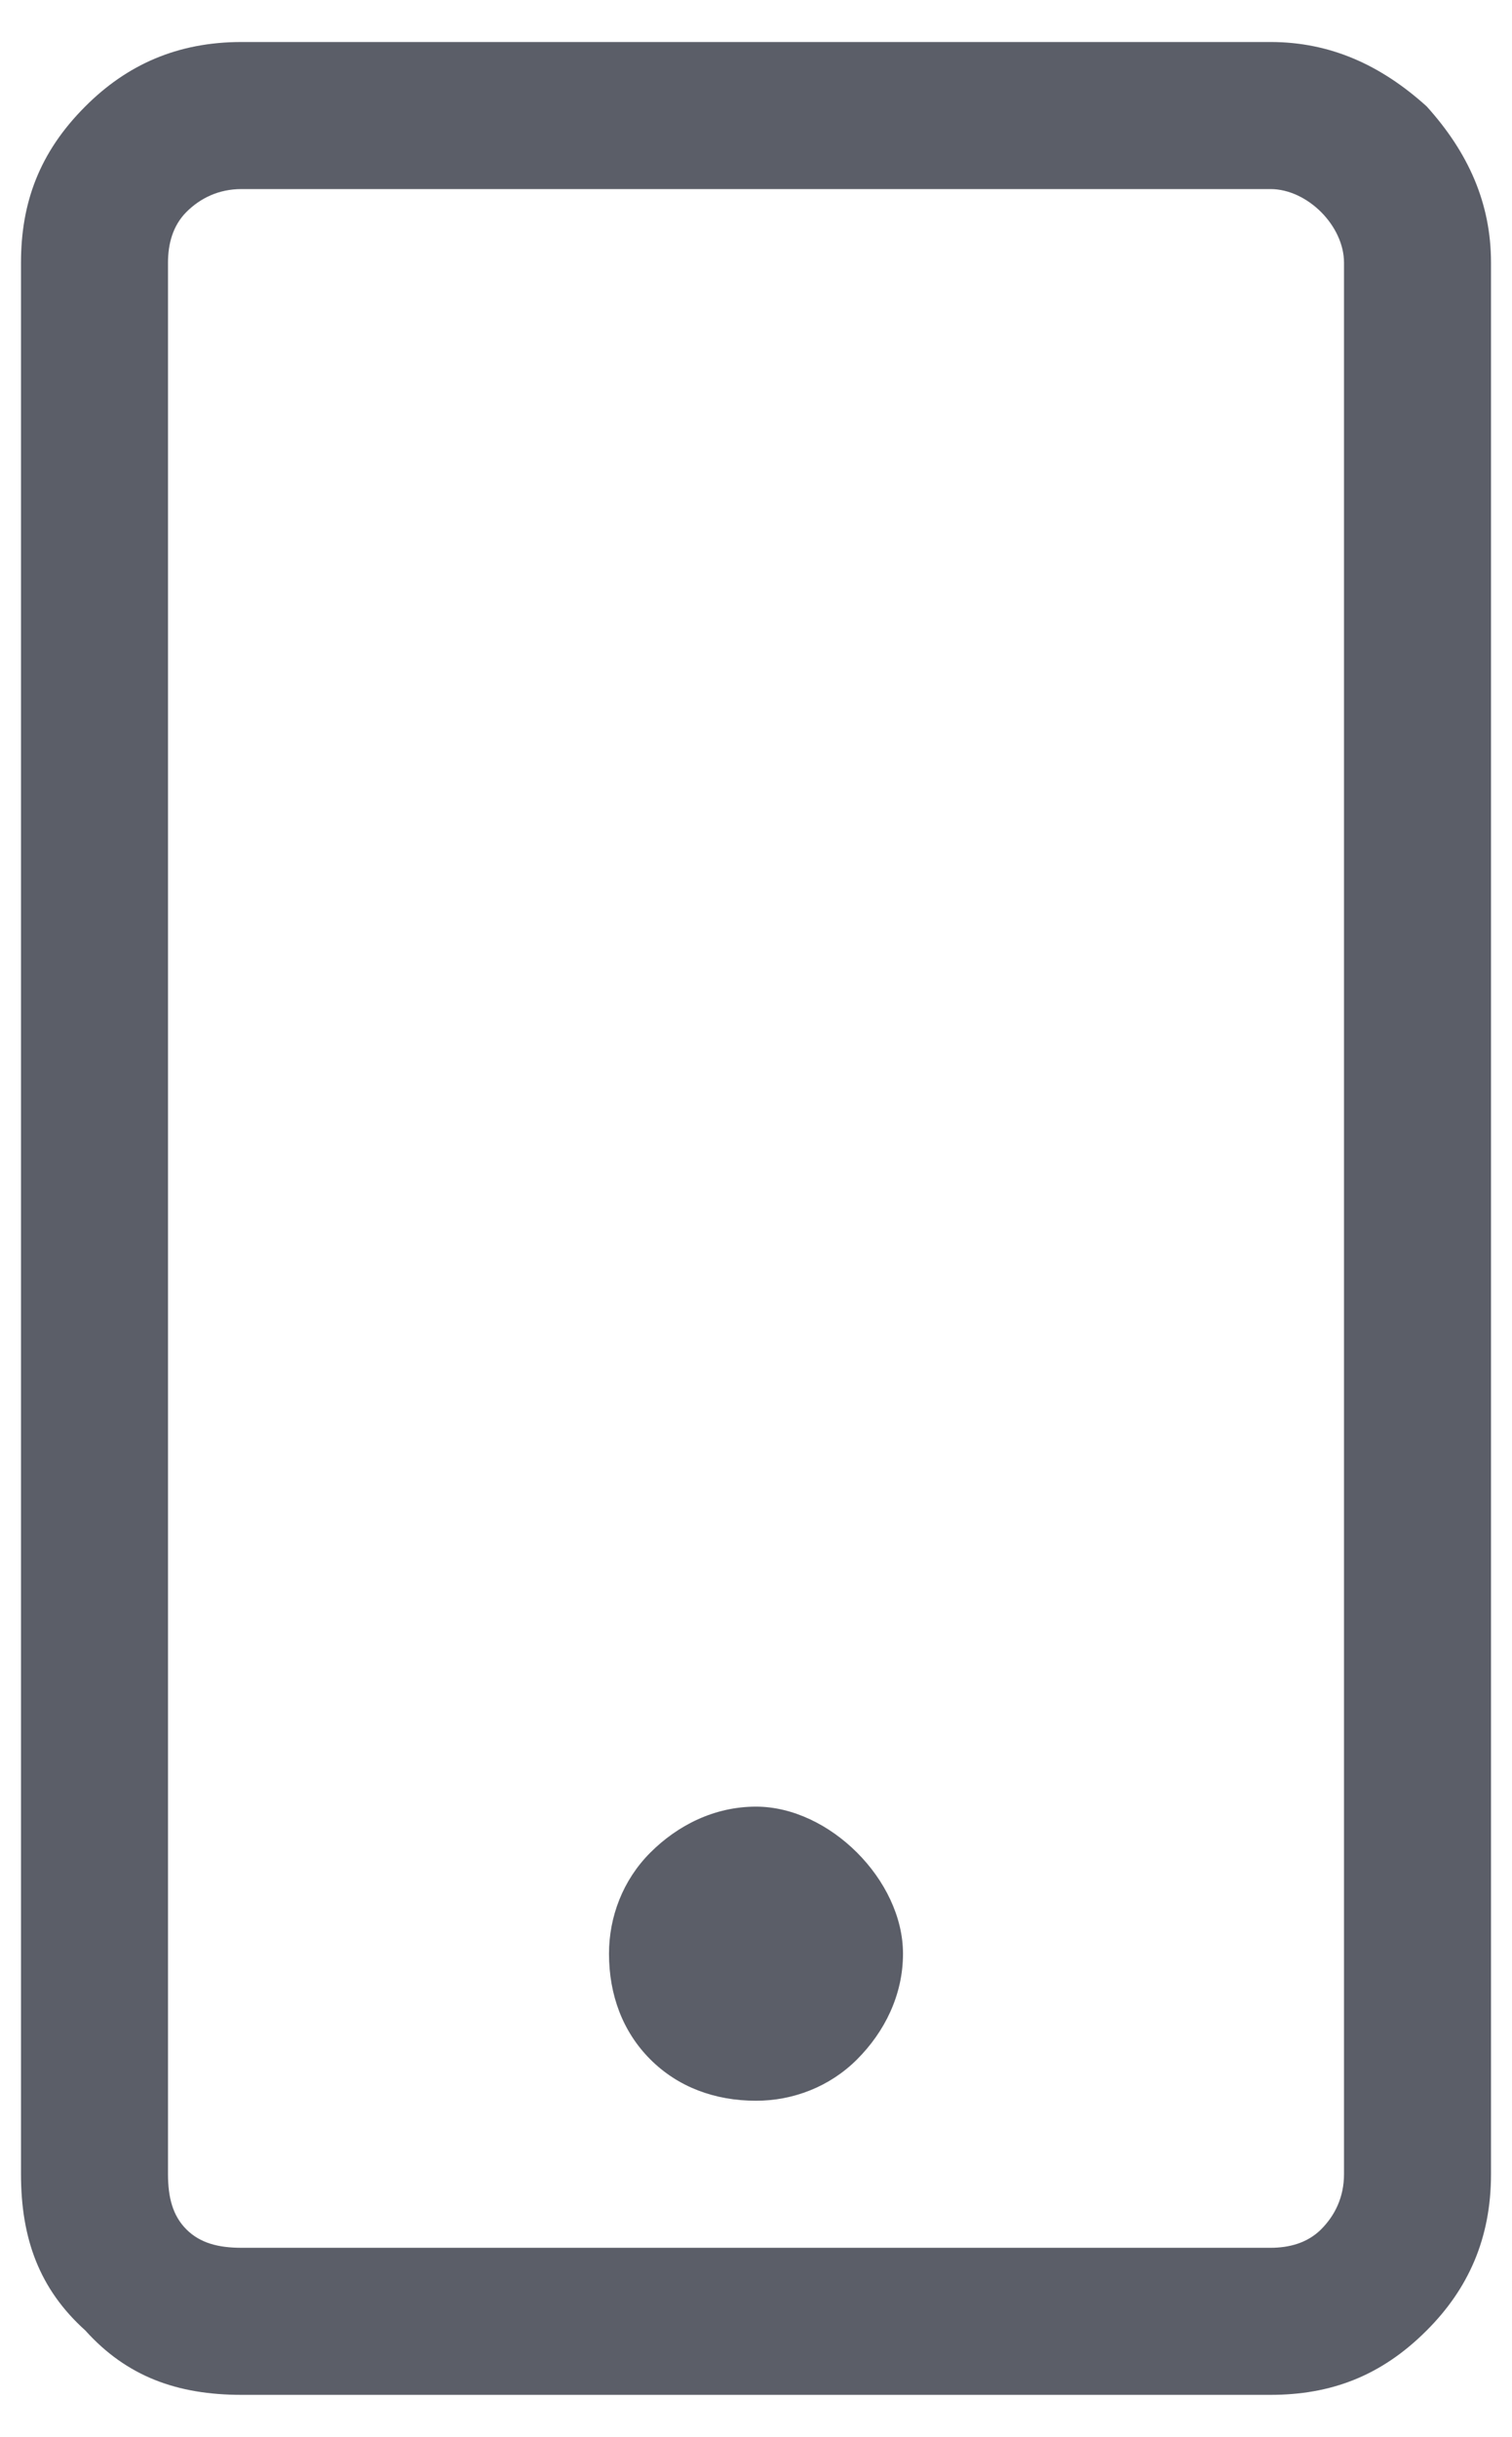 <svg width="18" height="29" viewBox="0 0 18 29" fill="none" xmlns="http://www.w3.org/2000/svg">
<path d="M10.75 23.25C10.75 22.812 10.531 22.375 10.203 22.047C9.875 21.719 9.438 21.5 9 21.5C8.508 21.5 8.07 21.719 7.742 22.047C7.414 22.375 7.25 22.812 7.25 23.25C7.25 23.742 7.414 24.18 7.742 24.508C8.07 24.836 8.508 25 9 25C9.438 25 9.875 24.836 10.203 24.508C10.531 24.18 10.75 23.742 10.75 23.25ZM17.75 3.125C17.75 2.414 17.477 1.812 16.984 1.266C16.438 0.773 15.836 0.5 15.125 0.5H2.875C2.109 0.5 1.508 0.773 1.016 1.266C0.469 1.812 0.25 2.414 0.25 3.125V25.875C0.25 26.641 0.469 27.242 1.016 27.734C1.508 28.281 2.109 28.5 2.875 28.5H15.125C15.836 28.5 16.438 28.281 16.984 27.734C17.477 27.242 17.75 26.641 17.75 25.875V3.125ZM16 3.125V25.875C16 26.148 15.891 26.367 15.727 26.531C15.562 26.695 15.344 26.75 15.125 26.75H2.875C2.602 26.75 2.383 26.695 2.219 26.531C2.055 26.367 2 26.148 2 25.875V3.125C2 2.906 2.055 2.688 2.219 2.523C2.383 2.359 2.602 2.25 2.875 2.25H15.125C15.344 2.25 15.562 2.359 15.727 2.523C15.891 2.688 16 2.906 16 3.125Z" fill="#323643" fill-opacity="0.8"/>
</svg>
